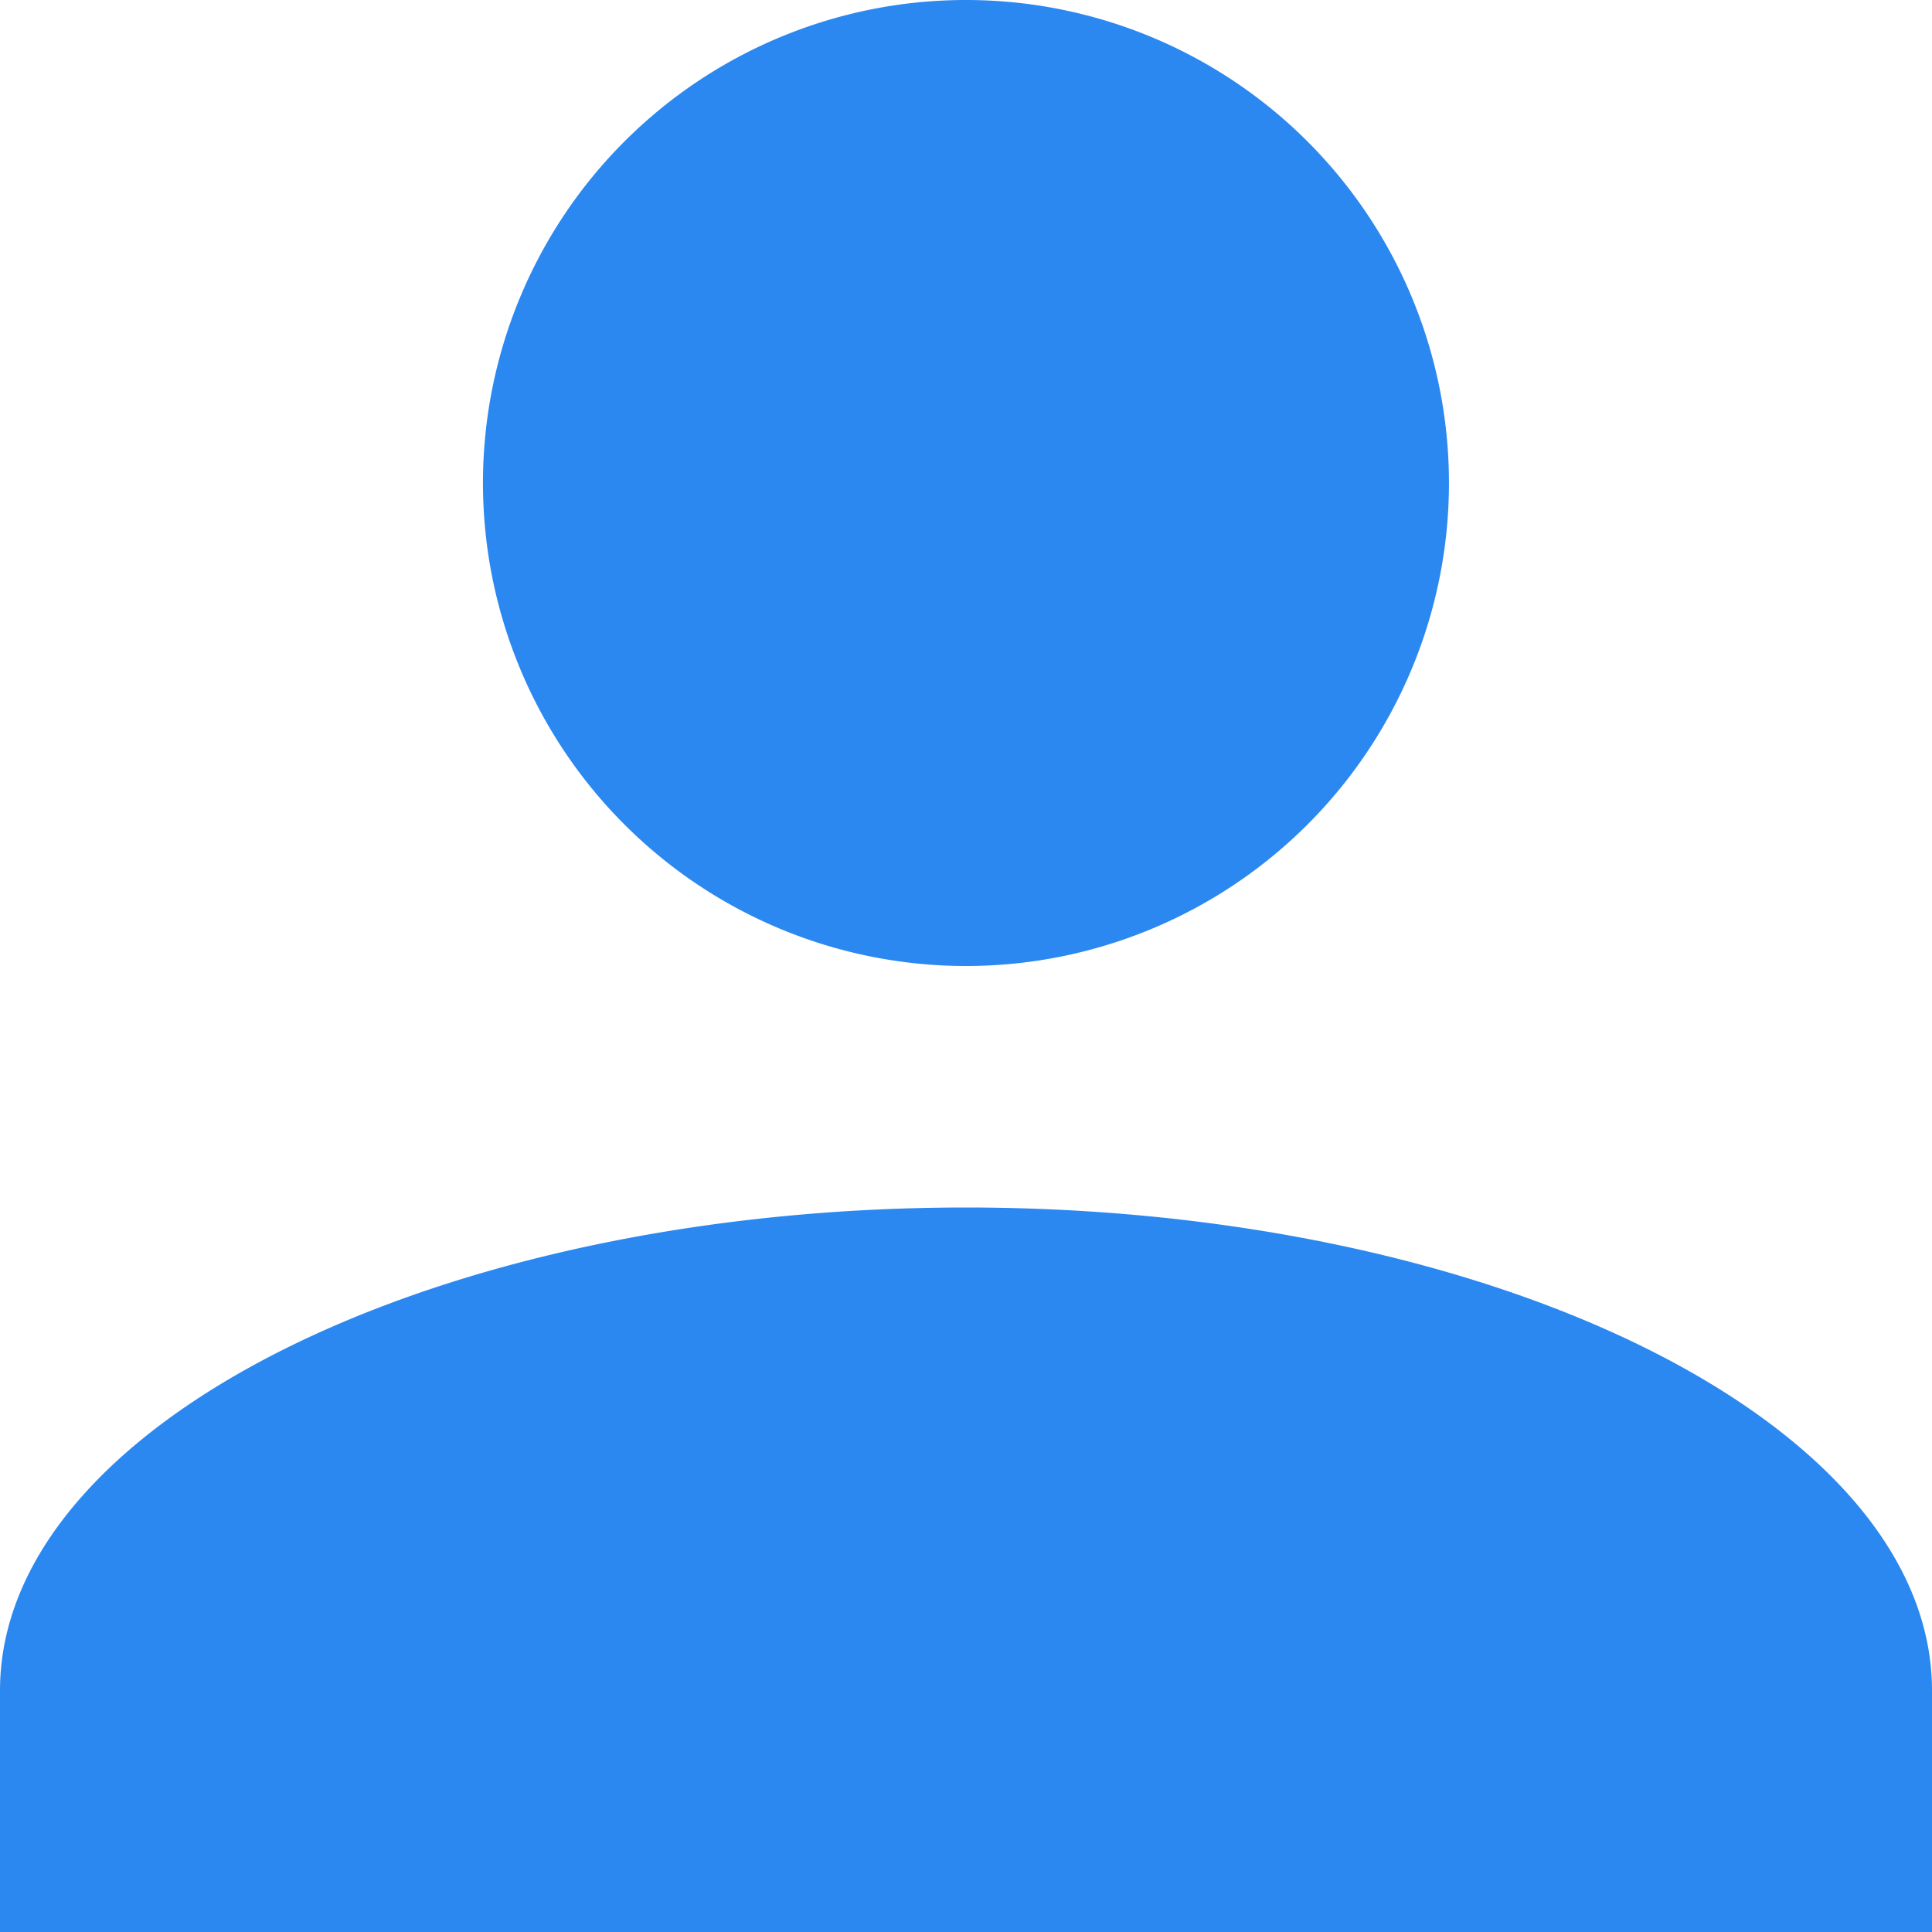 <svg xmlns="http://www.w3.org/2000/svg" width="49" height="49" viewBox="0 0 49 49">
  <path id="Union_64" data-name="Union 64" d="M0,403v-6.124c0-6.739,11.025-12.251,24.5-12.251S49,390.137,49,396.876V403Zm12.249-36.749A12.25,12.25,0,1,1,24.5,378.5,12.251,12.251,0,0,1,12.249,366.251Z" transform="translate(0 -354)" fill="#2b88f1"/>
</svg>
